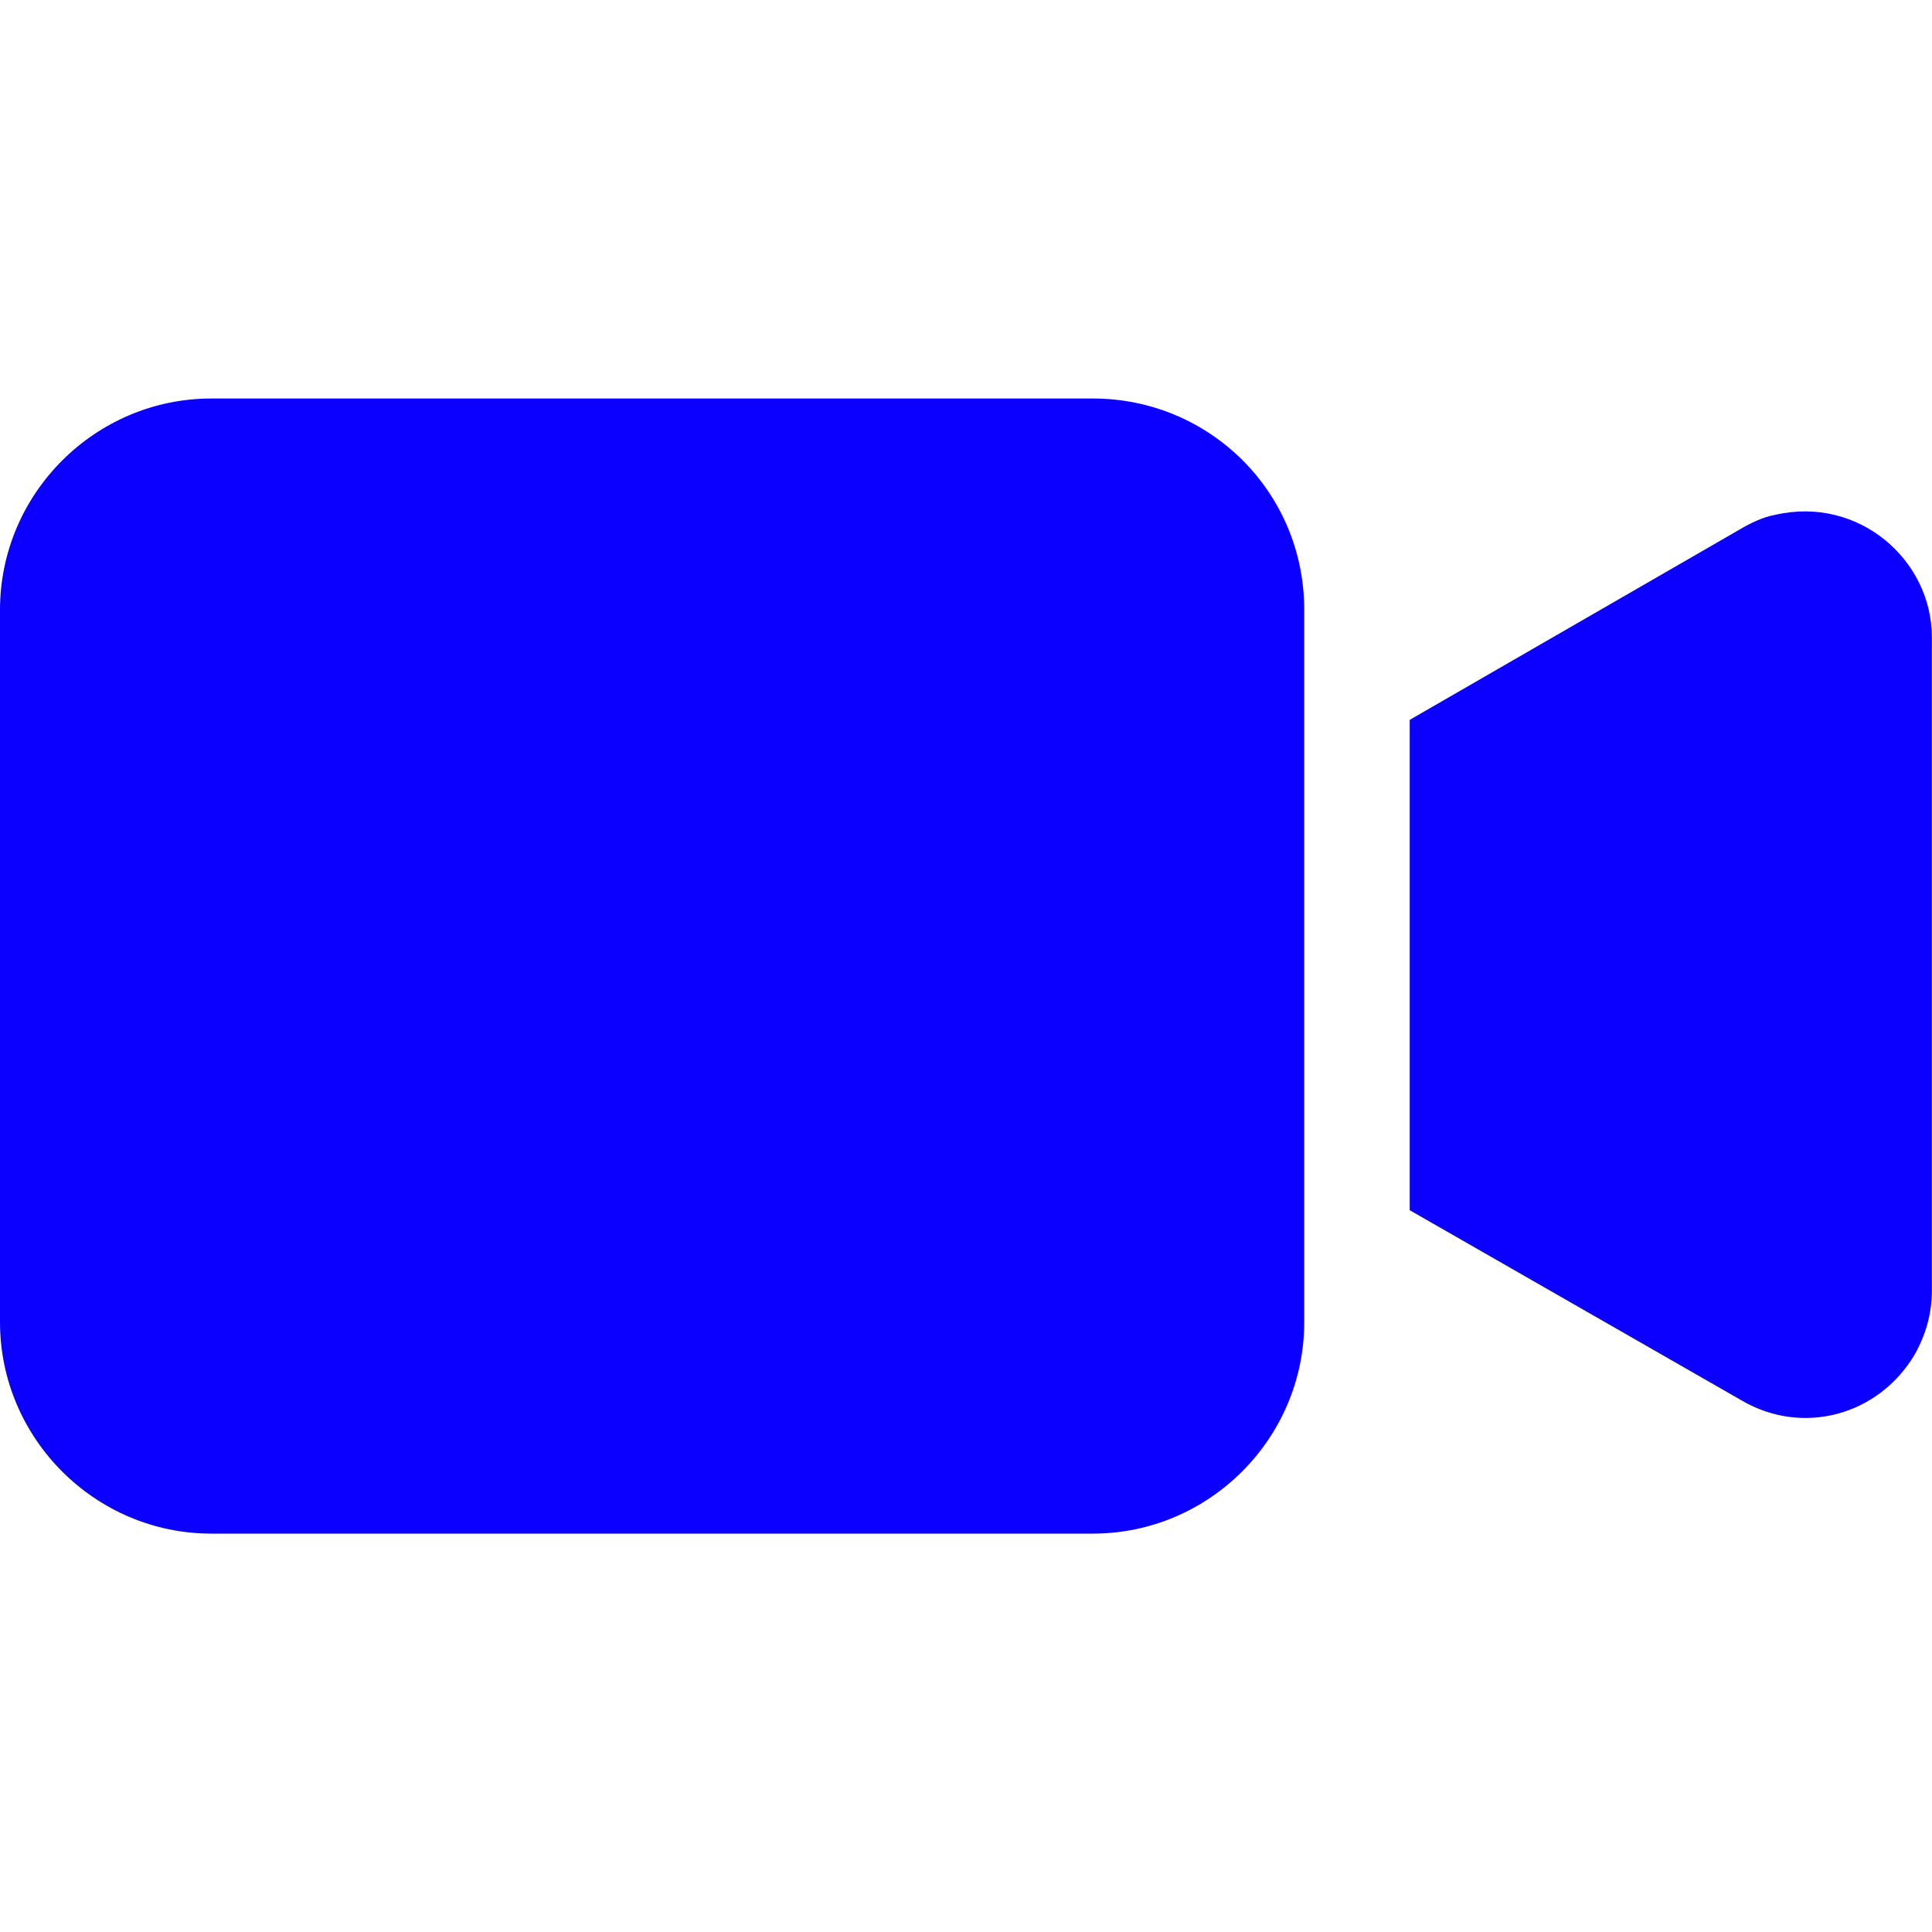 <svg width="15" height="15" viewBox="0 0 15 15" fill="none" xmlns="http://www.w3.org/2000/svg">
<g id="video-camera 1">
<g id="Group">
<g id="Group_2">
<path id="Vector" d="M8.485 3.094H1.641C0.739 3.094 0 3.832 0 4.735V10.265C0 11.168 0.739 11.907 1.641 11.907H8.485C9.387 11.907 10.126 11.168 10.126 10.265V4.735C10.126 3.816 9.387 3.094 8.485 3.094Z" fill="#0B00FF"/>
</g>
</g>
<g id="Group_3">
<g id="Group_4">
<path id="Vector_2" d="M13.784 3.997C13.686 4.014 13.588 4.063 13.505 4.112L10.945 5.589V9.396L13.522 10.873C13.998 11.152 14.589 10.988 14.868 10.512C14.95 10.365 14.999 10.201 14.999 10.02V4.949C14.999 4.342 14.425 3.849 13.784 3.997Z" fill="#0B00FF"/>
</g>
</g>
</g>
</svg>
